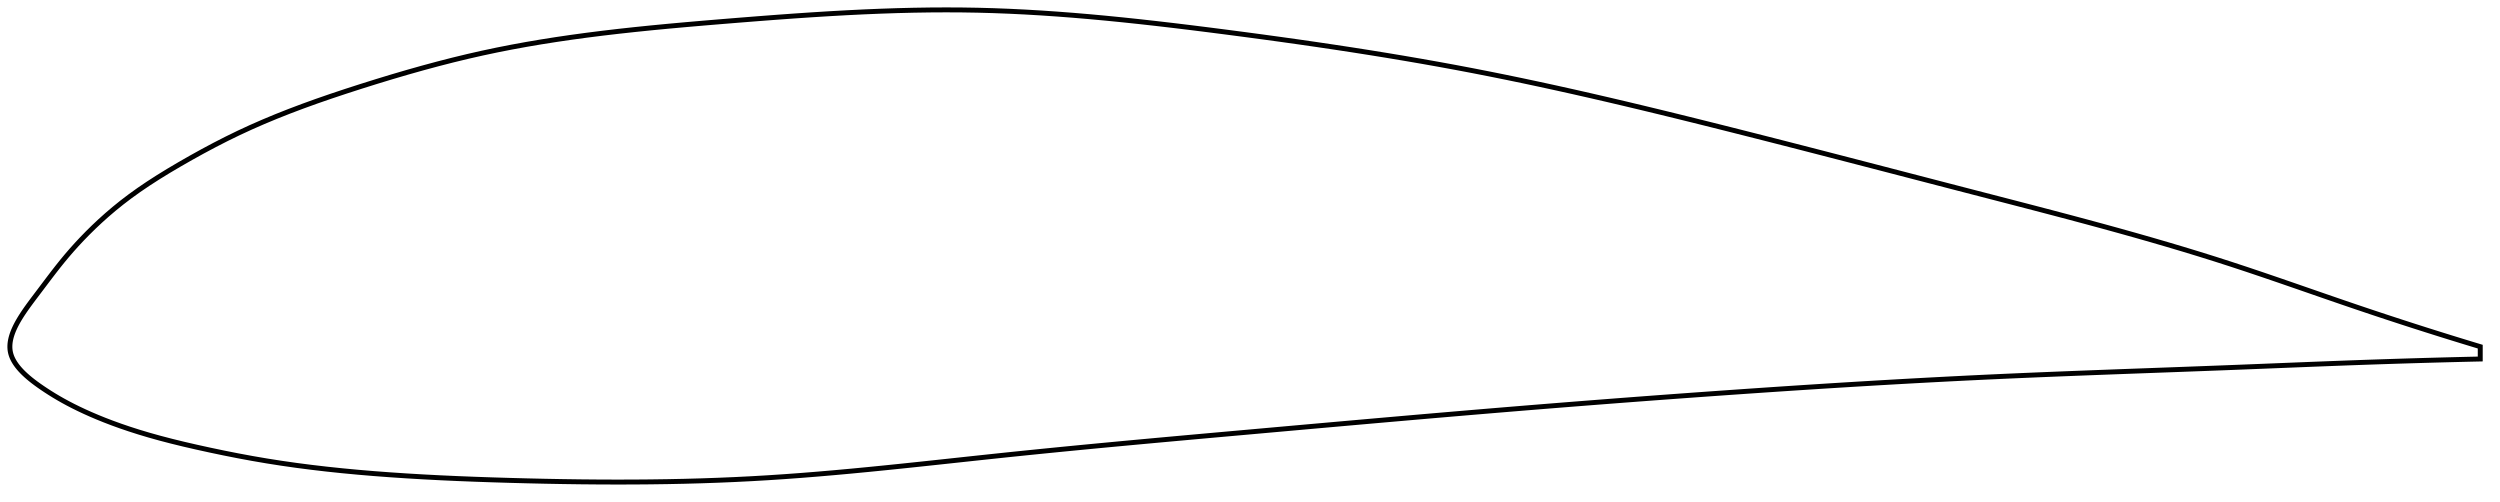 <?xml version="1.0" encoding="utf-8" ?>
<svg baseProfile="full" height="203.186" version="1.1" width="1012.266" xmlns="http://www.w3.org/2000/svg" xmlns:ev="http://www.w3.org/2001/xml-events" xmlns:xlink="http://www.w3.org/1999/xlink"><defs /><polygon fill="none" points="1004.266,140.361 1000.8,139.312 996.626,138.038 992.246,136.687 987.646,135.252 982.811,133.728 977.728,132.106 972.389,130.381 966.792,128.55 960.946,126.612 954.872,124.57 948.61,122.437 942.21,120.232 935.724,117.986 929.2,115.724 922.676,113.474 916.176,111.253 909.713,109.078 903.283,106.959 896.873,104.9 890.468,102.896 884.051,100.939 877.608,99.02 871.13,97.132 864.603,95.269 858.019,93.425 851.369,91.595 844.646,89.773 837.844,87.954 830.958,86.134 823.987,84.308 816.931,82.471 809.792,80.622 802.577,78.755 795.295,76.87 787.96,74.967 780.622,73.061 773.317,71.162 766.031,69.269 758.755,67.379 751.478,65.492 744.19,63.605 736.884,61.718 729.55,59.83 722.198,57.944 714.876,56.074 707.595,54.224 700.356,52.395 693.163,50.588 686.017,48.807 678.917,47.053 671.863,45.328 664.853,43.635 657.885,41.973 650.954,40.345 644.057,38.751 637.188,37.192 630.343,35.669 623.516,34.183 616.699,32.733 609.886,31.32 603.068,29.945 596.237,28.608 589.384,27.308 582.498,26.045 575.574,24.814 568.605,23.614 561.588,22.442 554.521,21.298 547.403,20.18 540.237,19.087 533.028,18.018 525.784,16.972 518.513,15.951 511.23,14.952 503.951,13.977 496.692,13.026 489.473,12.1 482.314,11.203 475.227,10.343 468.221,9.525 461.302,8.753 454.47,8.03 447.723,7.36 441.056,6.745 434.463,6.186 427.934,5.687 421.461,5.247 415.032,4.87 408.633,4.558 402.251,4.312 395.87,4.136 389.472,4.032 383.039,4.0 376.553,4.036 370.001,4.137 363.368,4.302 356.645,4.528 349.822,4.813 342.894,5.155 335.861,5.55 328.727,5.995 321.503,6.484 314.204,7.012 306.857,7.571 299.495,8.154 292.156,8.749 284.882,9.355 277.711,9.975 270.665,10.613 263.759,11.276 256.997,11.968 250.379,12.692 243.898,13.454 237.543,14.257 231.302,15.108 225.16,16.009 219.101,16.967 213.107,17.987 207.159,19.077 201.235,20.244 195.314,21.499 189.368,22.851 183.373,24.303 177.311,25.858 171.175,27.513 164.97,29.264 158.713,31.101 152.439,33.01 146.196,34.968 140.045,36.952 134.039,38.954 128.208,40.972 122.562,43.011 117.095,45.076 111.791,47.177 106.63,49.327 101.587,51.539 96.632,53.832 91.737,56.221 86.88,58.706 82.068,61.274 77.324,63.901 72.691,66.551 68.224,69.19 63.97,71.807 59.951,74.398 56.172,76.965 52.628,79.513 49.304,82.046 46.186,84.567 43.259,87.065 40.509,89.533 37.922,91.968 35.486,94.365 33.19,96.723 31.023,99.043 28.978,101.323 27.046,103.564 25.218,105.768 23.478,107.938 21.818,110.066 20.237,112.128 18.742,114.102 17.335,115.968 16.016,117.718 14.781,119.353 13.63,120.876 12.568,122.295 11.594,123.621 10.702,124.865 9.886,126.041 9.139,127.155 8.457,128.217 7.835,129.233 7.268,130.208 6.753,131.147 6.287,132.054 5.869,132.932 5.495,133.785 5.165,134.615 4.877,135.425 4.63,136.216 4.424,136.99 4.258,137.749 4.133,138.495 4.047,139.229 4.003,139.952 4.0,140.666 4.04,141.372 4.124,142.071 4.254,142.765 4.433,143.455 4.66,144.142 4.934,144.828 5.256,145.514 5.627,146.203 6.046,146.895 6.516,147.592 7.037,148.296 7.612,149.008 8.244,149.731 8.934,150.466 9.688,151.215 10.51,151.982 11.404,152.769 12.377,153.579 13.435,154.415 14.586,155.281 15.835,156.181 17.186,157.116 18.639,158.086 20.193,159.089 21.855,160.121 23.627,161.177 25.51,162.249 27.505,163.333 29.613,164.425 31.846,165.527 34.219,166.645 36.749,167.779 39.45,168.93 42.342,170.1 45.443,171.288 48.774,172.494 52.355,173.715 56.204,174.947 60.331,176.182 64.743,177.416 69.443,178.643 74.416,179.86 79.638,181.065 85.069,182.258 90.664,183.43 96.376,184.562 102.172,185.637 108.033,186.642 113.961,187.572 119.963,188.43 126.049,189.218 132.226,189.942 138.502,190.603 144.881,191.206 151.365,191.753 157.954,192.249 164.644,192.696 171.431,193.098 178.306,193.456 185.263,193.773 192.289,194.052 199.372,194.297 206.497,194.513 213.647,194.702 220.804,194.864 227.954,194.996 235.084,195.095 242.182,195.159 249.241,195.186 256.257,195.173 263.225,195.118 270.146,195.021 277.021,194.88 283.853,194.692 290.647,194.457 297.408,194.172 304.146,193.835 310.869,193.444 317.587,193 324.312,192.507 331.052,191.967 337.817,191.385 344.614,190.765 351.45,190.11 358.331,189.424 365.262,188.711 372.248,187.976 379.292,187.223 386.396,186.458 393.56,185.685 400.783,184.912 408.063,184.143 415.396,183.386 422.774,182.639 430.192,181.902 437.645,181.176 445.127,180.459 452.632,179.75 460.156,179.049 467.694,178.355 475.242,177.667 482.796,176.984 490.354,176.304 497.911,175.627 505.467,174.952 513.02,174.276 520.568,173.602 528.111,172.928 535.648,172.257 543.178,171.588 550.7,170.922 558.216,170.26 565.724,169.603 573.225,168.95 580.719,168.302 588.206,167.661 595.688,167.026 603.165,166.397 610.639,165.776 618.109,165.163 625.577,164.557 633.044,163.959 640.511,163.368 647.977,162.785 655.444,162.21 662.91,161.643 670.377,161.083 677.843,160.532 685.309,159.989 692.773,159.454 700.236,158.927 707.695,158.409 715.151,157.9 722.601,157.4 730.046,156.911 737.484,156.432 744.915,155.965 752.339,155.51 759.754,155.068 767.161,154.639 774.559,154.224 781.949,153.823 789.33,153.437 796.703,153.066 804.068,152.712 811.425,152.373 818.775,152.05 826.119,151.74 833.457,151.441 840.791,151.152 848.123,150.87 855.455,150.594 862.788,150.322 870.125,150.052 877.469,149.783 884.823,149.512 892.19,149.237 899.574,148.958 906.979,148.67 914.407,148.376 921.848,148.077 929.271,147.779 936.626,147.487 943.854,147.207 950.886,146.943 957.661,146.7 964.132,146.479 970.273,146.28 976.08,146.101 981.562,145.94 986.738,145.796 991.628,145.666 996.255,145.549 1000.641,145.444 1004.266,145.361" stroke="black" stroke-width="2.0" /></svg>